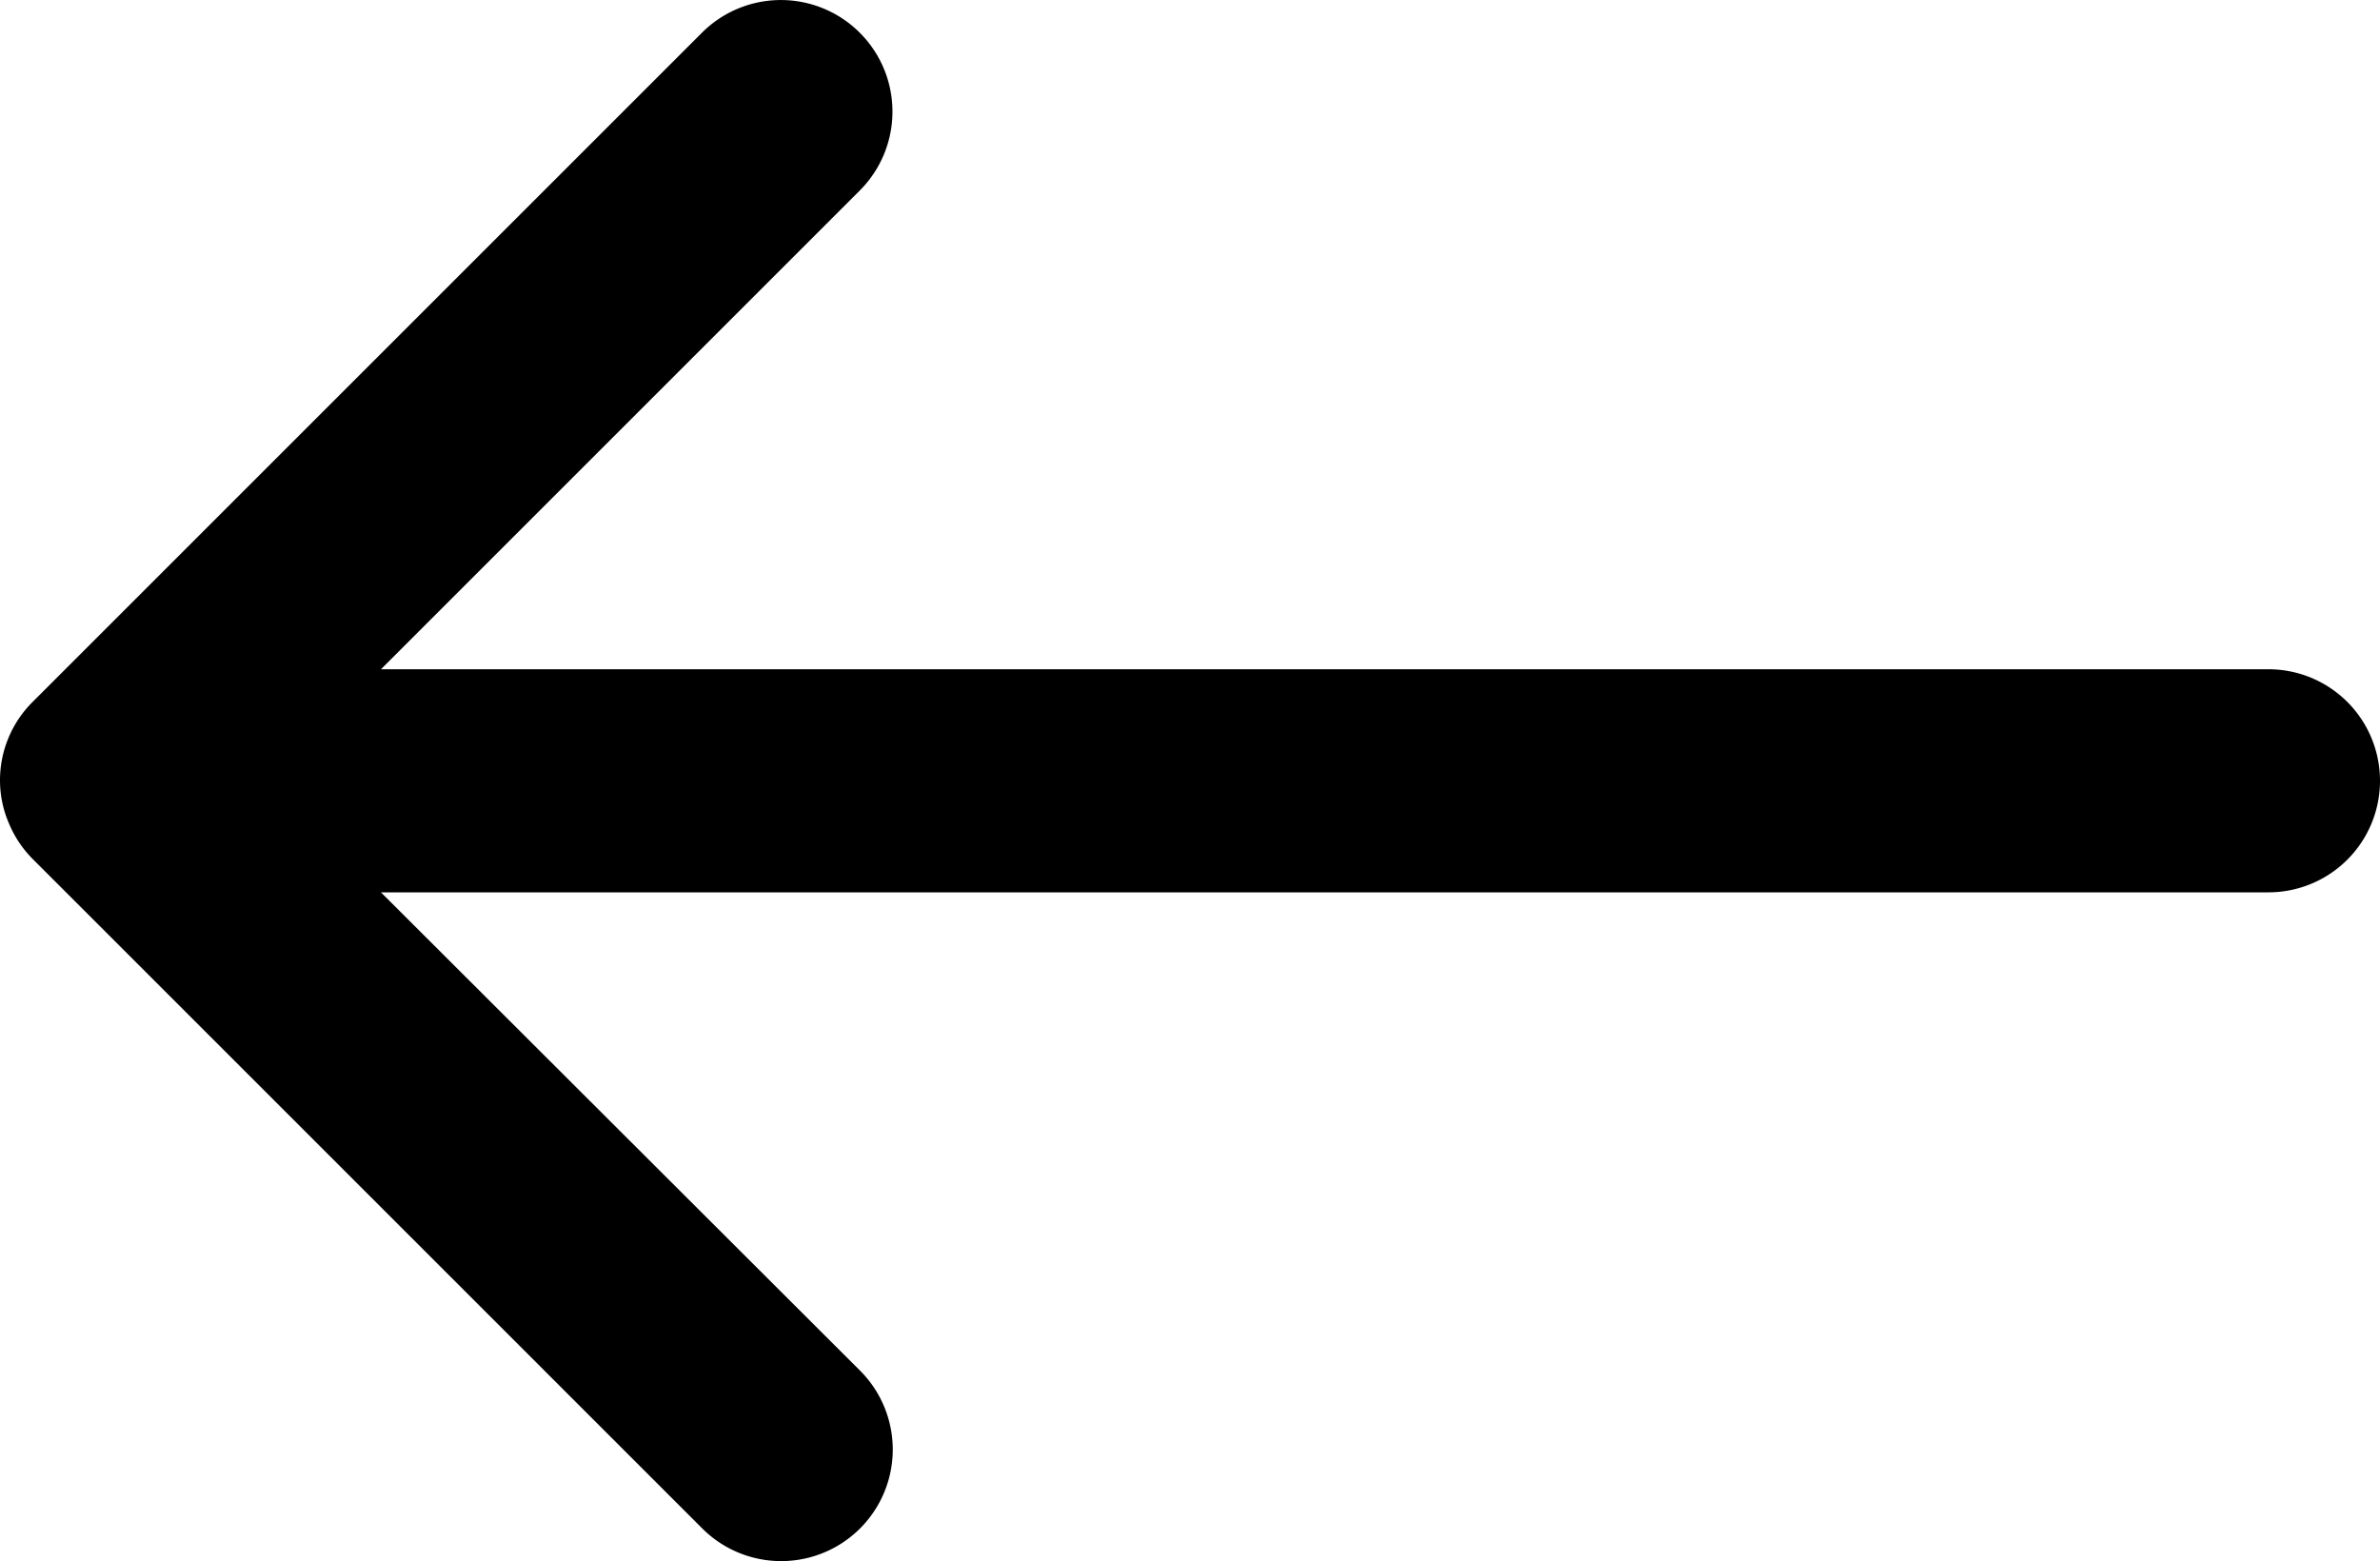 <svg xmlns="http://www.w3.org/2000/svg" width="16" height="10.498" viewBox="0 0 16 10.498">
  <path id="_36f6d4cf6d328c061a44323a197f1fd2" data-name="36f6d4cf6d328c061a44323a197f1fd2"
    d="M6,13.25a.75.75,0,0,0,.75.75H19.439L16.22,17.219a.75.75,0,1,0,1.061,1.061l4.5-4.5A.743.743,0,0,0,22,13.253v0a.731.731,0,0,0-.059-.287.743.743,0,0,0-.162-.243l-4.5-4.5a.75.75,0,1,0-1.061,1.061L19.439,12.5H6.75A.75.75,0,0,0,6,13.25Z"
    transform="translate(22 18.5) rotate(180)" />
</svg>
